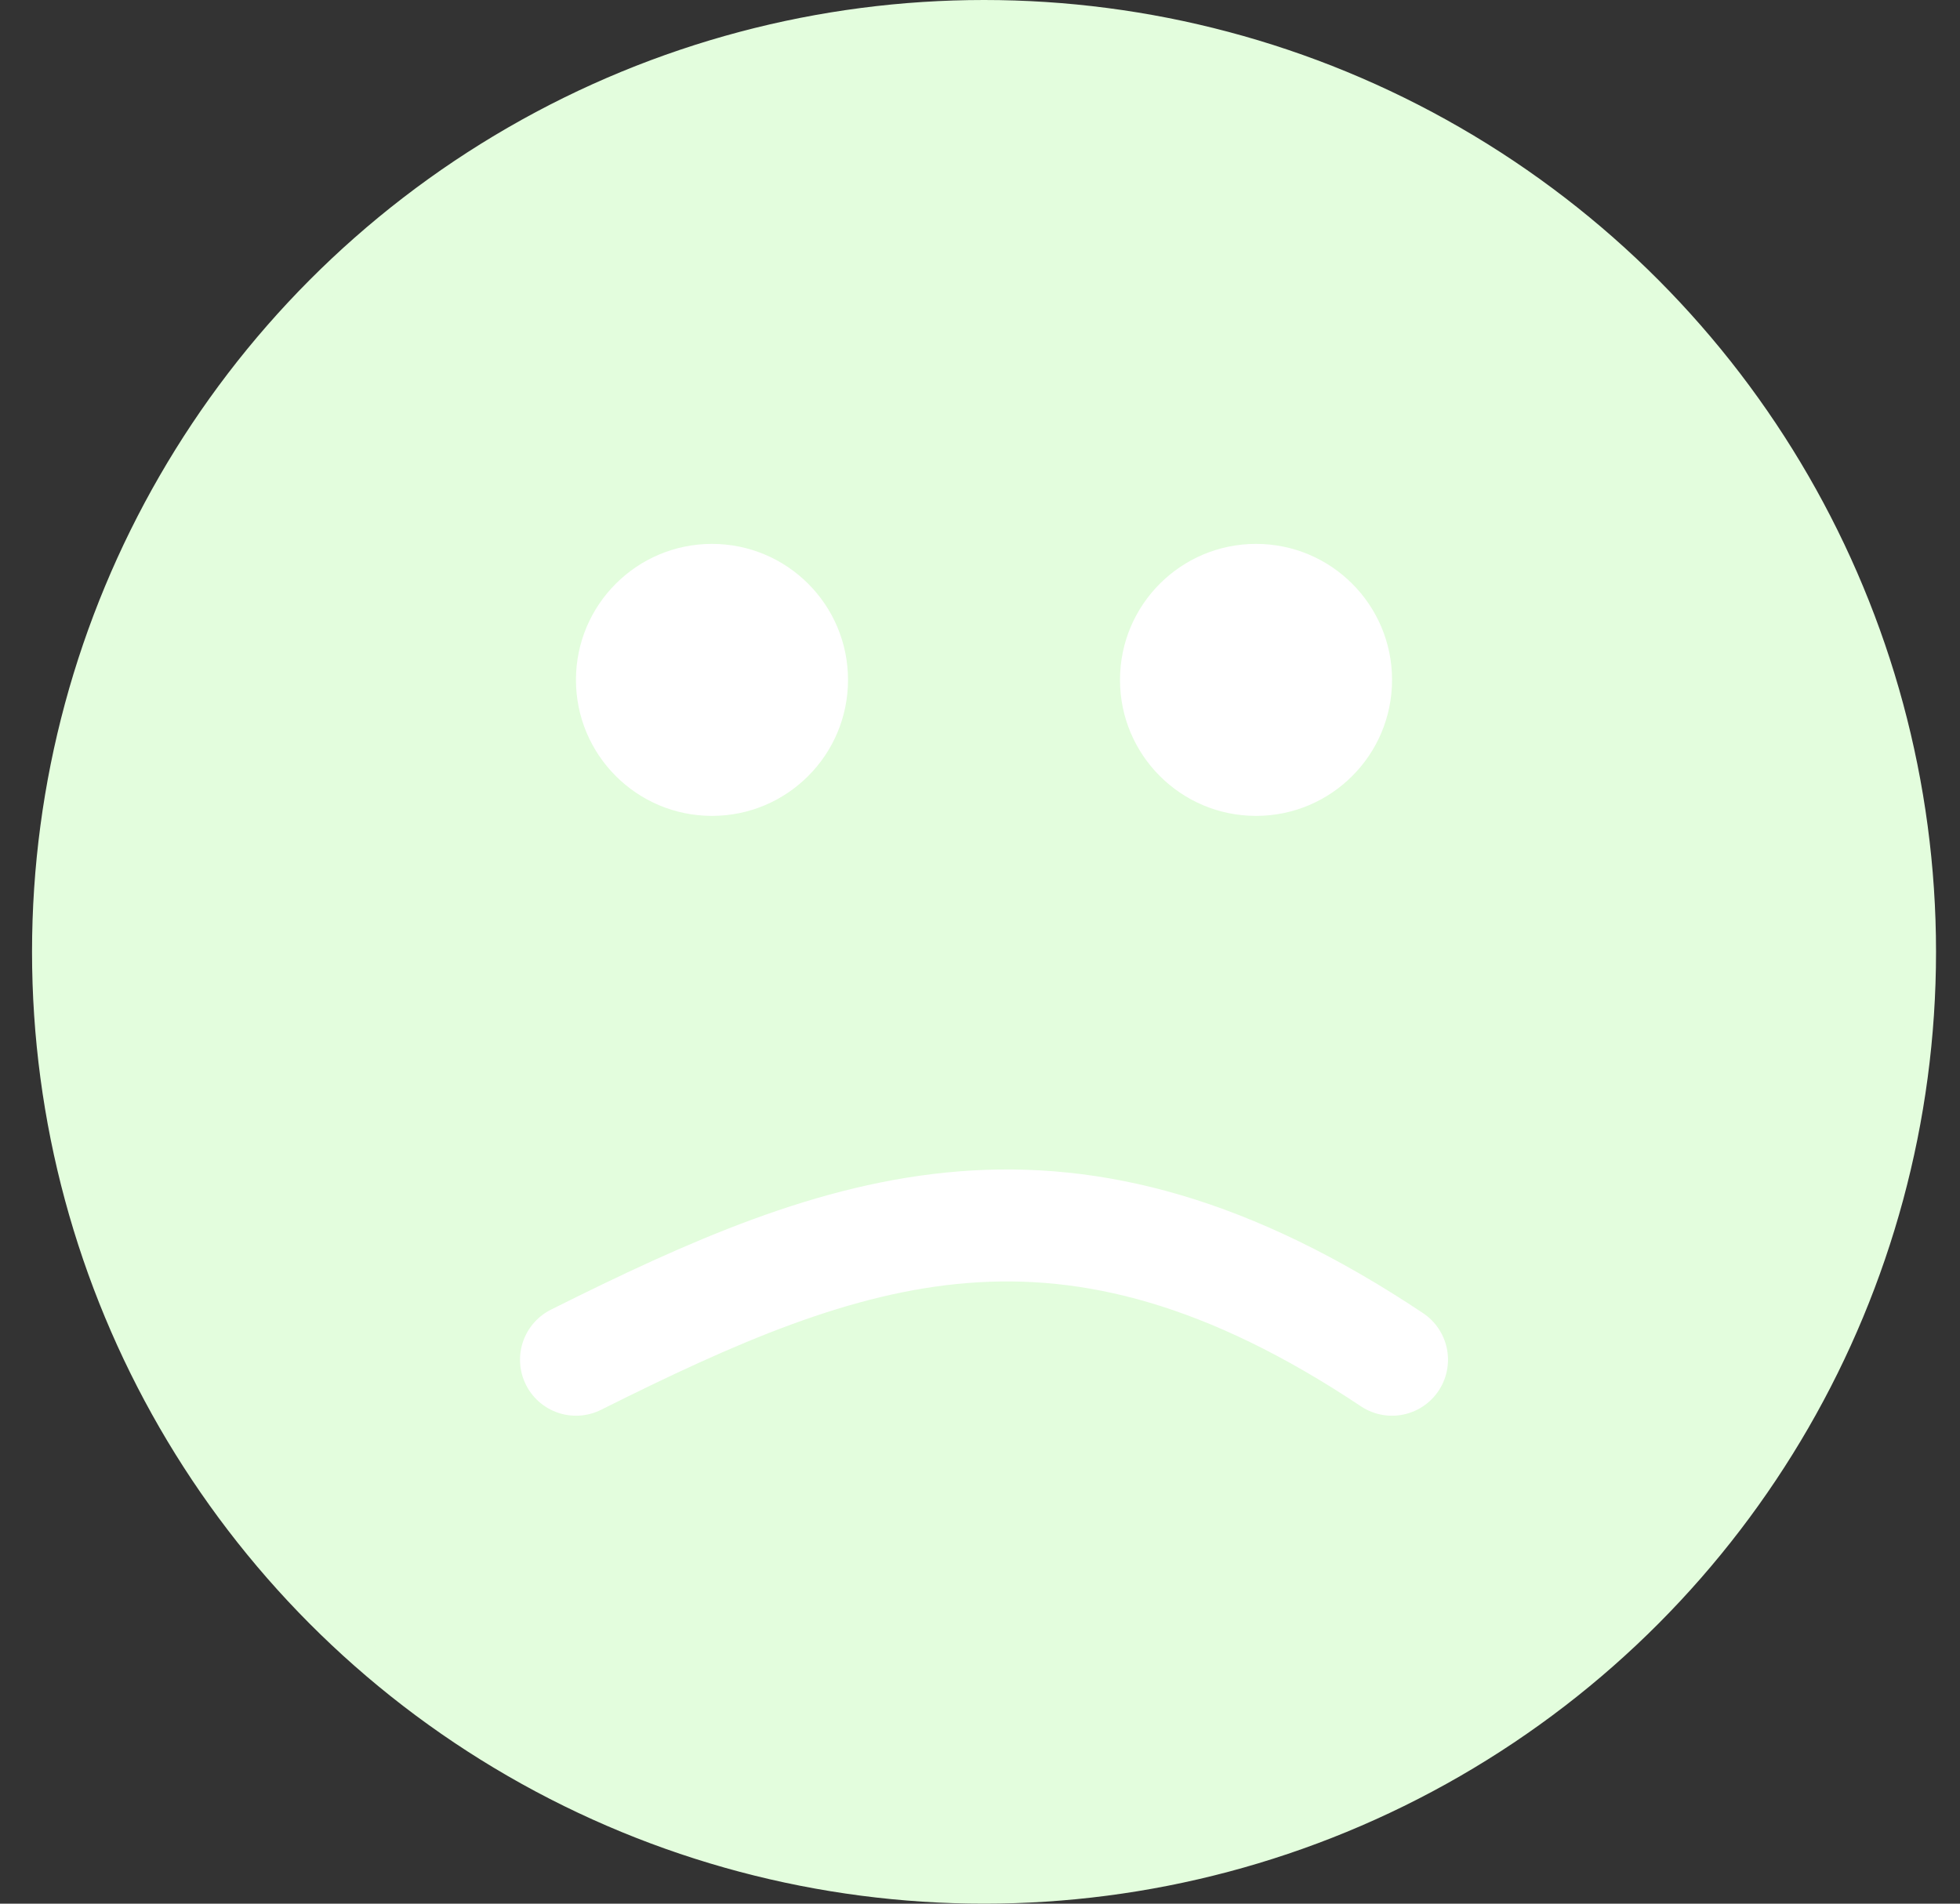 <svg width="35" height="34" viewBox="0 0 35 34" fill="none" xmlns="http://www.w3.org/2000/svg">
<rect x="0" y="0" width="35" height="34" fill="#333333" stroke="none"/>
<circle cx="17.572" cy="17" r="16.75" fill="#E3FDDD" stroke="#E3FDDD" stroke-width="0.5"/>
<circle cx="12.714" cy="12.143" r="2.429" fill="white"/>
<circle cx="22.429" cy="12.143" r="2.429" fill="white"/>
<path d="M10.286 24.285C15.143 21.857 19.029 20.4 24.857 24.285" stroke="white" stroke-width="2" stroke-linecap="round"/>
</svg>
